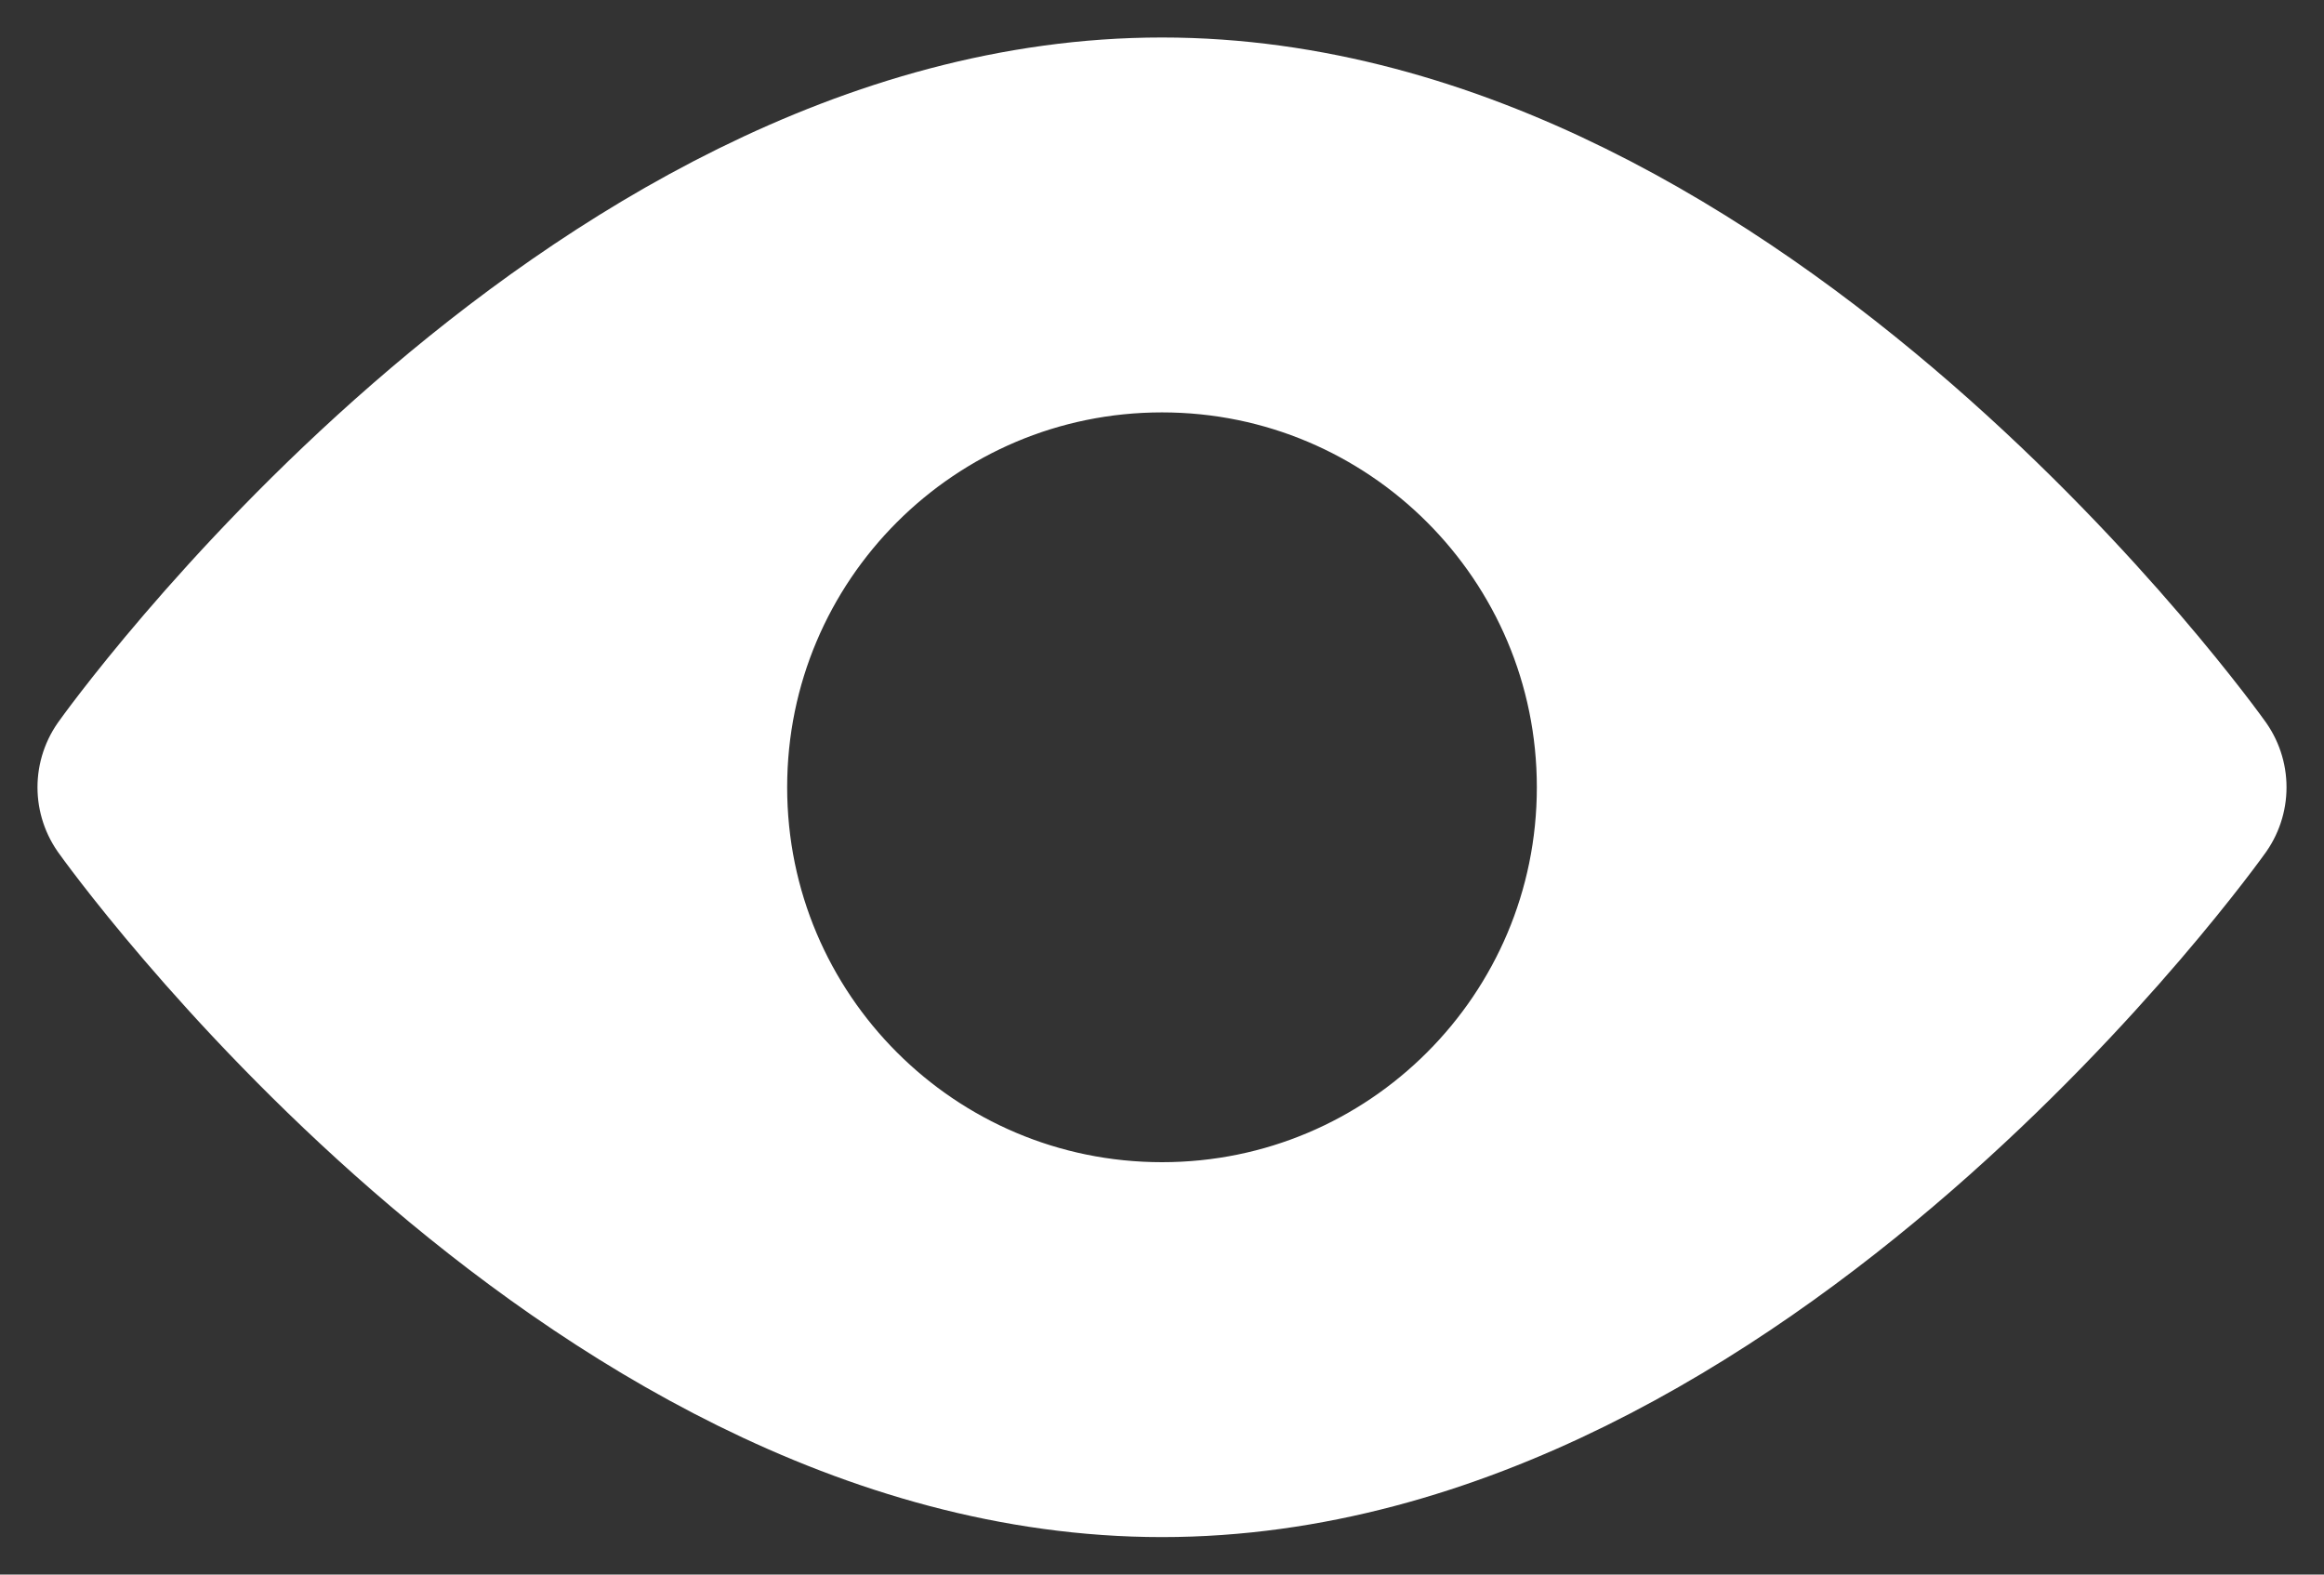 <?xml version="1.0" encoding="UTF-8"?>
<svg width="31px" height="21px" viewBox="0 0 31 21" version="1.1" xmlns="http://www.w3.org/2000/svg" xmlns:xlink="http://www.w3.org/1999/xlink">
    <rect x="0" y="0" width="31" height="21" fill="#333333" stroke="none"/>
    <!-- Generator: Sketch 40 (33762) - http://www.bohemiancoding.com/sketch -->
    <title>eycon</title>
    <desc>Created with Sketch.</desc>
    <defs></defs>
    <g id="Page-1" stroke="none" stroke-width="1" fill="none" fill-rule="evenodd" stroke-linecap="round" stroke-linejoin="round">
        <g id="DFDS-design-v_3" transform="translate(-294, -266)" stroke="#FFFFFF" stroke-width="3" fill="#FFFFFF">
            <g id="Group-5" transform="translate(20, 120)">
                <g id="Group" transform="translate(146, 145)">
                    <path d="M143.5,20 C150.956,20 157,11.5 157,11.5 C157,11.5 150.956,3 143.5,3 C136.044,3 130,11.5 130,11.5 C130,11.5 136.044,20 143.5,20 Z M143.5,18 C147.09,18 150,15.09 150,11.5 C150,7.91 147.09,5 143.5,5 C139.91,5 137,7.91 137,11.5 C137,15.09 139.91,18 143.5,18 Z" id="eycon"></path>
                </g>
            </g>
        </g>
    </g>
</svg>